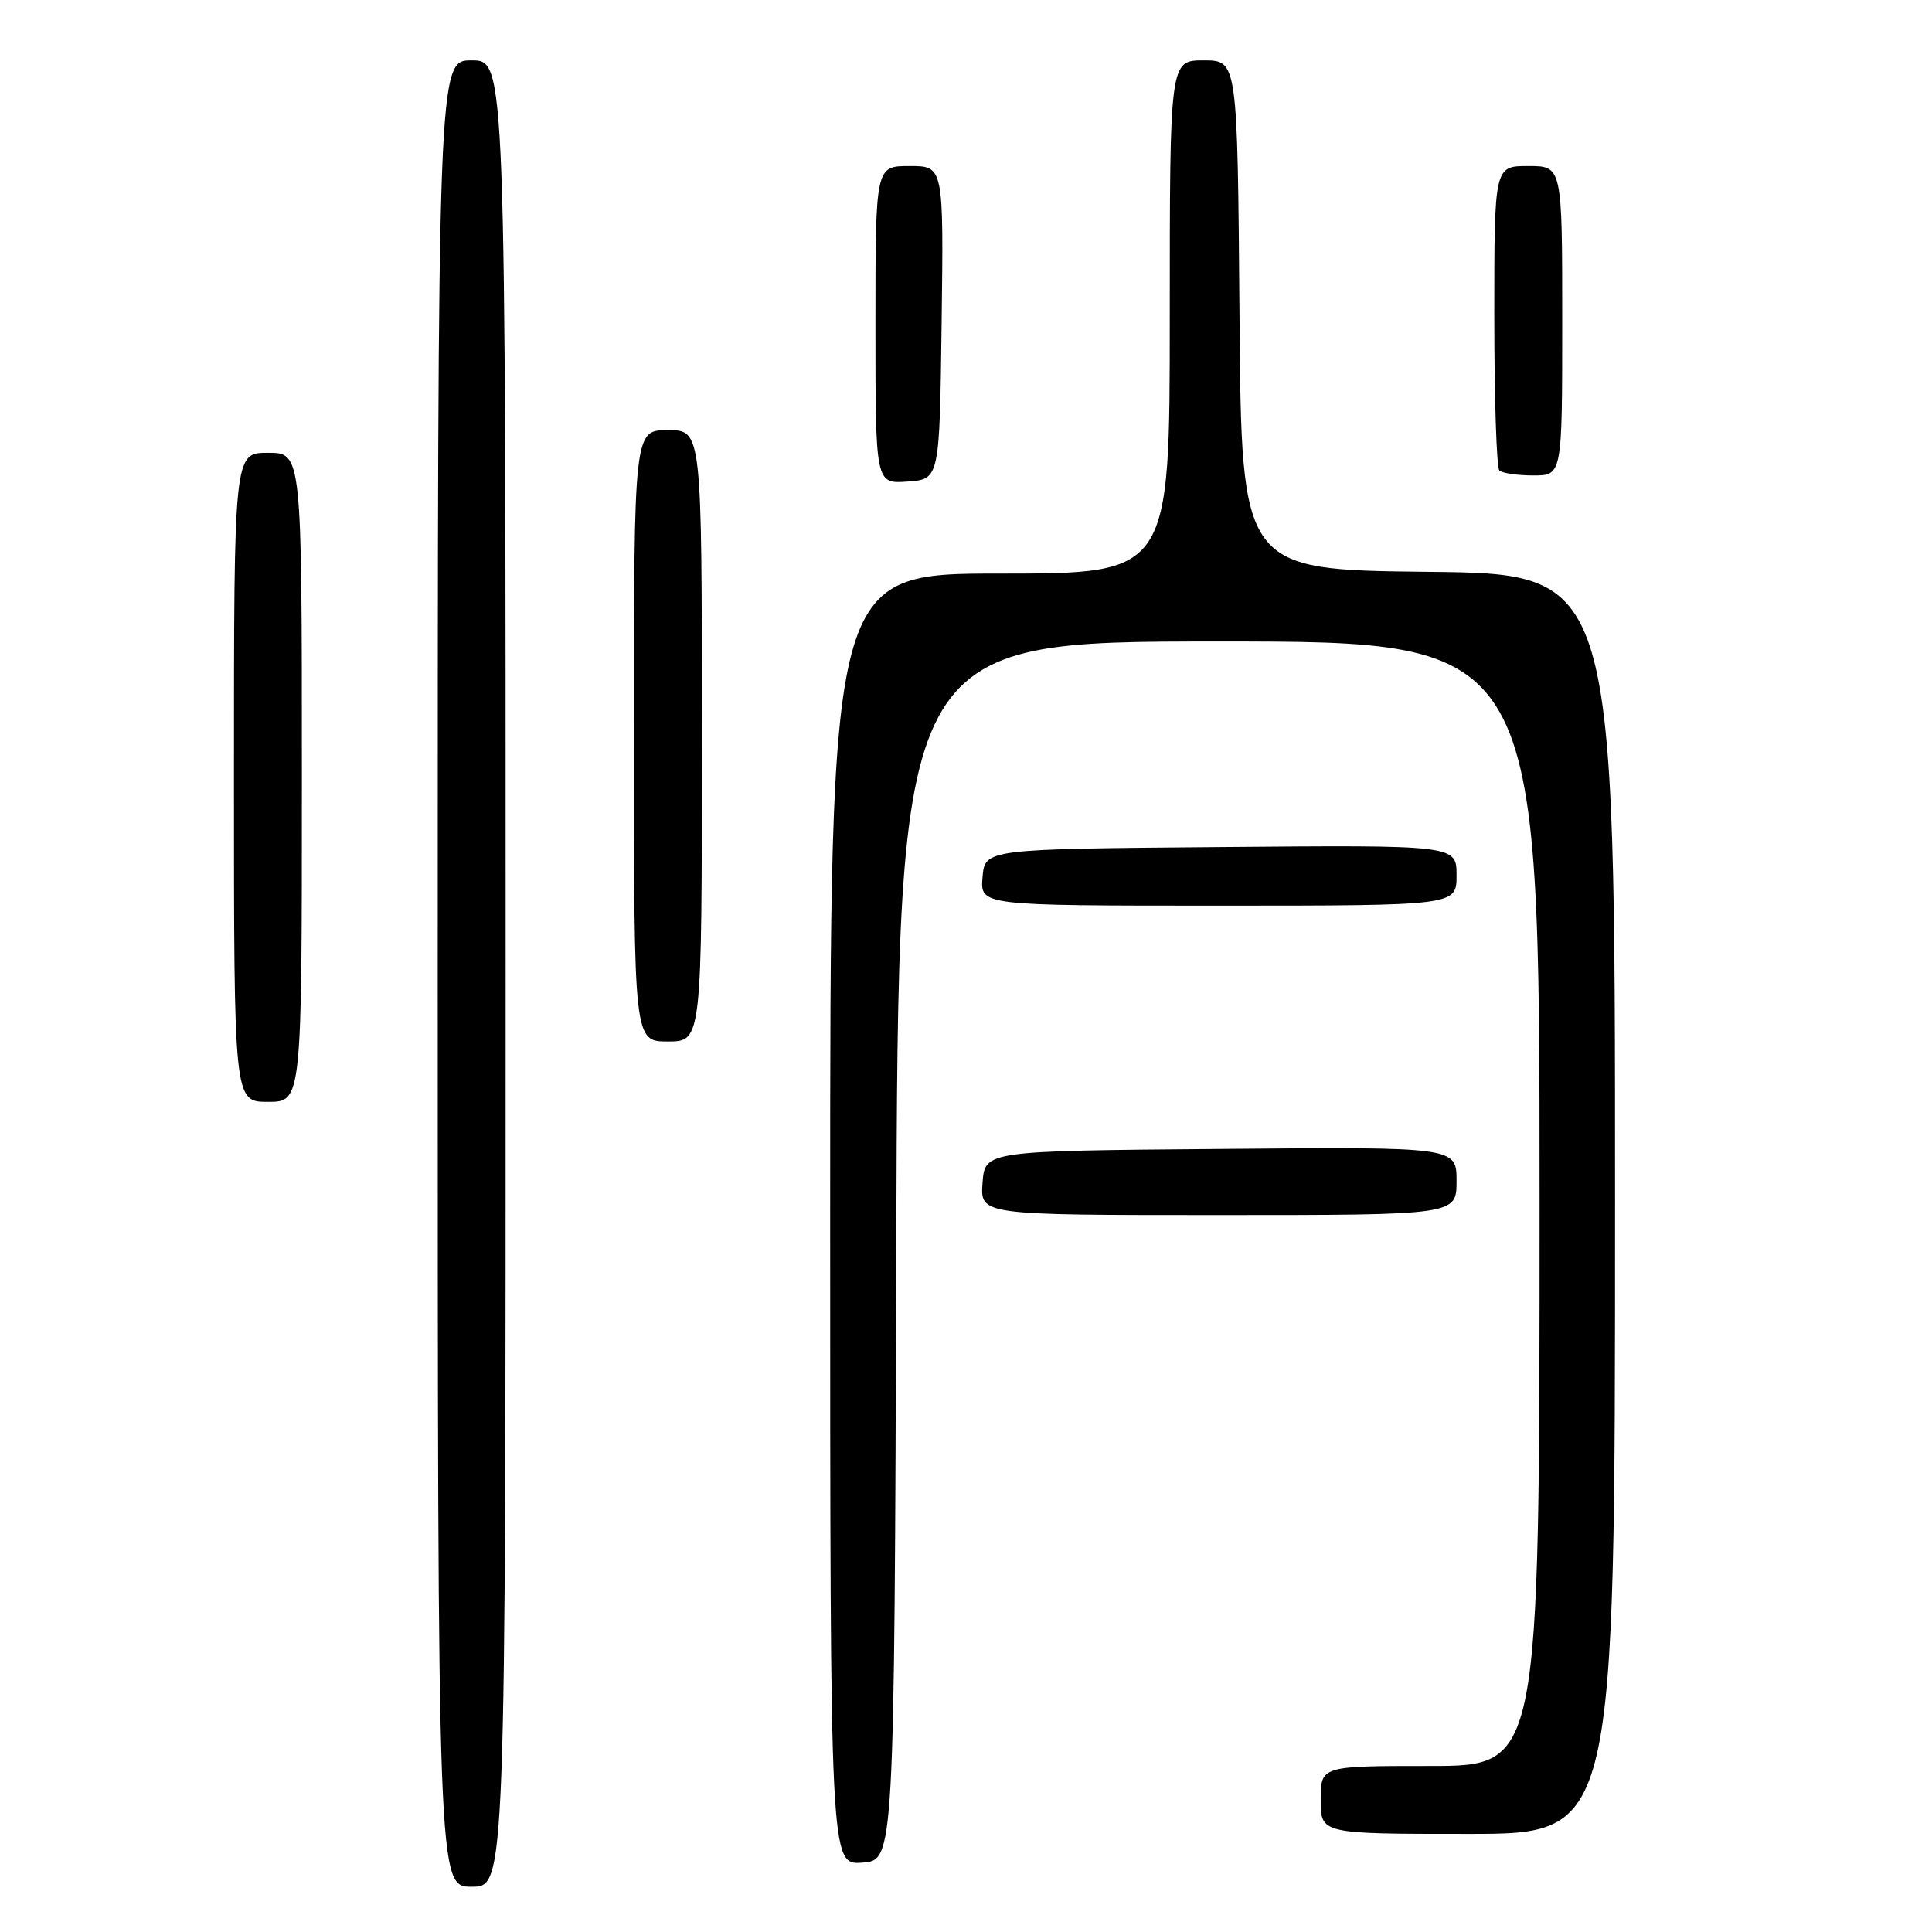 <?xml version="1.0" encoding="UTF-8" standalone="no"?>
<!DOCTYPE svg PUBLIC "-//W3C//DTD SVG 1.1//EN" "http://www.w3.org/Graphics/SVG/1.1/DTD/svg11.dtd" >
<svg xmlns="http://www.w3.org/2000/svg" xmlns:xlink="http://www.w3.org/1999/xlink" version="1.1" viewBox="0 0 256 256">
 <g >
 <path fill="currentColor"
d=" M 67.00 129.00 C 67.00 8.00 67.00 8.00 62.50 8.00 C 58.00 8.00 58.00 8.00 58.00 129.00 C 58.00 250.00 58.00 250.00 62.50 250.00 C 67.00 250.00 67.00 250.00 67.00 129.00 Z  M 118.76 165.75 C 119.01 85.00 119.01 85.00 161.51 85.00 C 204.00 85.00 204.00 85.00 204.00 159.50 C 204.00 234.00 204.00 234.00 189.50 234.00 C 175.00 234.00 175.00 234.00 175.00 238.50 C 175.00 243.00 175.00 243.00 194.50 243.00 C 214.00 243.00 214.00 243.00 214.00 159.52 C 214.00 76.03 214.00 76.03 189.25 75.77 C 164.50 75.50 164.50 75.50 164.24 41.75 C 163.97 8.00 163.97 8.00 159.49 8.00 C 155.00 8.00 155.00 8.00 155.00 42.00 C 155.00 76.00 155.00 76.00 132.50 76.00 C 110.00 76.00 110.00 76.00 110.00 161.56 C 110.00 247.11 110.00 247.11 114.25 246.81 C 118.50 246.50 118.50 246.50 118.76 165.75 Z  M 193.00 156.49 C 193.00 151.97 193.00 151.97 161.75 152.24 C 130.50 152.50 130.50 152.50 130.19 156.75 C 129.89 161.00 129.89 161.00 161.44 161.00 C 193.00 161.00 193.00 161.00 193.00 156.49 Z  M 40.00 103.00 C 40.00 60.00 40.00 60.00 35.50 60.00 C 31.00 60.00 31.00 60.00 31.00 103.00 C 31.00 146.00 31.00 146.00 35.50 146.00 C 40.00 146.00 40.00 146.00 40.00 103.00 Z  M 93.00 97.50 C 93.00 57.00 93.00 57.00 88.50 57.00 C 84.00 57.00 84.00 57.00 84.00 97.50 C 84.00 138.00 84.00 138.00 88.50 138.00 C 93.00 138.00 93.00 138.00 93.00 97.50 Z  M 193.00 115.99 C 193.00 111.97 193.00 111.97 161.75 112.24 C 130.50 112.50 130.50 112.50 130.19 116.25 C 129.88 120.00 129.88 120.00 161.44 120.00 C 193.00 120.00 193.00 120.00 193.00 115.99 Z  M 124.77 42.75 C 125.04 22.00 125.04 22.00 120.52 22.00 C 116.00 22.00 116.00 22.00 116.00 43.06 C 116.00 64.11 116.00 64.11 120.25 63.81 C 124.50 63.50 124.50 63.50 124.77 42.75 Z  M 207.00 42.50 C 207.00 22.00 207.00 22.00 202.50 22.00 C 198.00 22.00 198.00 22.00 198.00 41.83 C 198.00 52.74 198.30 61.97 198.67 62.33 C 199.03 62.70 201.06 63.00 203.17 63.00 C 207.00 63.00 207.00 63.00 207.00 42.50 Z "/>
</g>
</svg>